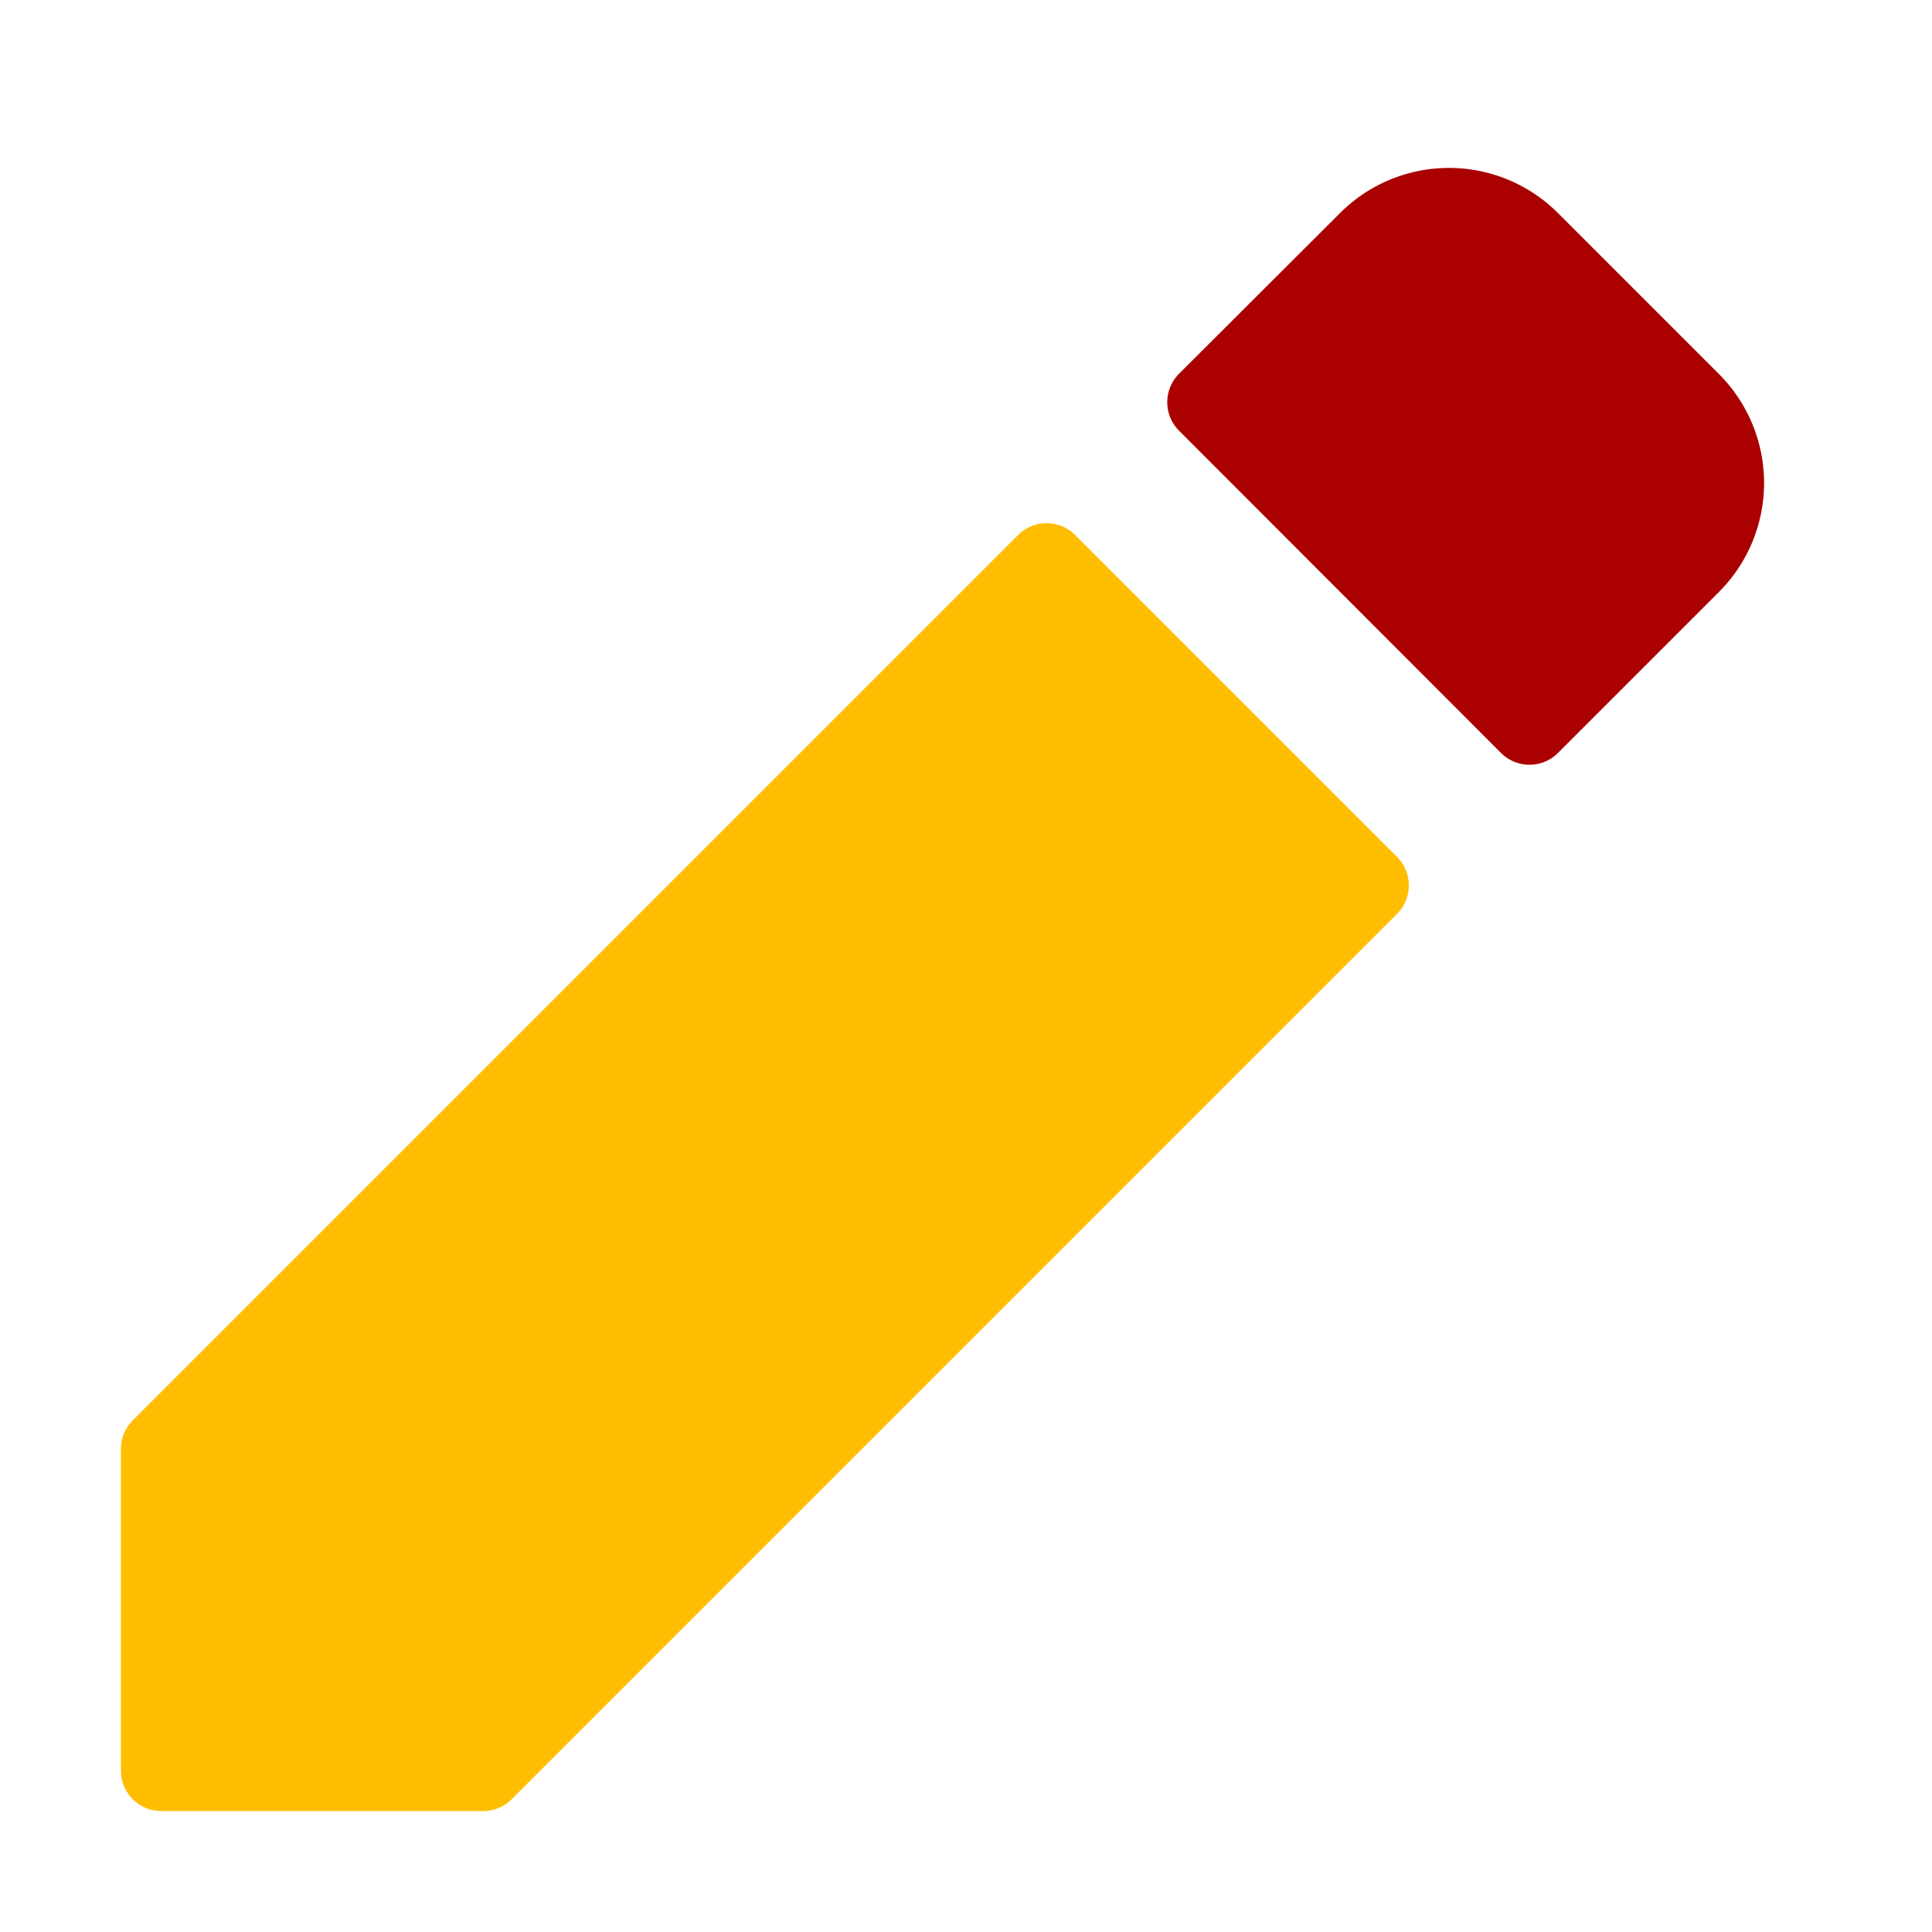 <?xml version="1.0" encoding="UTF-8" standalone="no"?>
<!-- Created with Inkscape (http://www.inkscape.org/) -->

<svg
   width="24"
   height="24"
   viewBox="0 0 6.35 6.35"
   version="1.1"
   id="svg5"
   inkscape:version="1.3.2 (091e20e, 2023-11-25, custom)"
   sodipodi:docname="pencil_f_color.svg"
   xmlns:inkscape="http://www.inkscape.org/namespaces/inkscape"
   xmlns:sodipodi="http://sodipodi.sourceforge.net/DTD/sodipodi-0.dtd"
   xmlns="http://www.w3.org/2000/svg"
   xmlns:svg="http://www.w3.org/2000/svg">
  <sodipodi:namedview
     id="namedview7"
     pagecolor="#ffffff"
     bordercolor="#000000"
     borderopacity="0.25"
     inkscape:showpageshadow="2"
     inkscape:pageopacity="0.0"
     inkscape:pagecheckerboard="false"
     inkscape:deskcolor="#d1d1d1"
     inkscape:document-units="px"
     showgrid="true"
     inkscape:zoom="22.627417"
     inkscape:cx="11.181126"
     inkscape:cy="12.44066"
     inkscape:window-width="1920"
     inkscape:window-height="1001"
     inkscape:window-x="-9"
     inkscape:window-y="-9"
     inkscape:window-maximized="1"
     inkscape:current-layer="layer1">
    <inkscape:grid
       type="xygrid"
       id="grid132"
       empspacing="4"
       dotted="false"
       originx="0"
       originy="0"
       spacingy="0.265"
       spacingx="0.265"
       units="px"
       visible="true" />
  </sodipodi:namedview>
  <defs
     id="defs2">
    <inkscape:path-effect
       effect="fillet_chamfer"
       id="path-effect445"
       is_visible="true"
       lpeversion="1"
       nodesatellites_param="F,0,0,1,0,0.374,0,1 @ F,0,0,1,0,0,0,1 @ F,0,0,1,0,0,0,1 @ F,0,0,1,0,0.374,0,1"
       unit="px"
       method="auto"
       mode="F"
       radius="0"
       chamfer_steps="1"
       flexible="false"
       use_knot_distance="true"
       apply_no_radius="true"
       apply_with_radius="true"
       only_selected="false"
       hide_knots="false" />
  </defs>
  <g
     inkscape:label="Vrstva 1"
     inkscape:groupmode="layer"
     id="layer1">
    <path
       id="path184"
       style="fill:#ffbd00;fill-opacity:1;stroke:#ffbd00;stroke-width:0.265;stroke-linecap:round;stroke-linejoin:round;stroke-opacity:1"
       d="m 3.44,1.852 -2.91,2.91 0,1.058 1.058,0 2.91,-2.91 z"
       sodipodi:nodetypes="cccccc" />
    <path
       id="path186"
       style="fill:#aa0000;stroke:#aa0000;stroke-width:0.265;stroke-linecap:round;stroke-linejoin:round;fill-opacity:1;stroke-opacity:1"
       d="M 4.498,0.794 3.969,1.322 5.027,2.381 5.556,1.852 A 0.374,0.374 90.012 0 0 5.556,1.323 L 5.027,0.794 A 0.374,0.374 0.024 0 0 4.498,0.794 Z"
       sodipodi:nodetypes="ccccc"
       inkscape:path-effect="#path-effect445"
       inkscape:original-d="M 4.7625,0.52916666 3.96875,1.3222656 5.0273438,2.3808594 5.8203125,1.5878906 c 0,0 -1.0672945,-1.06821409 -1.0578125,-1.05872394 z" />
  </g>
</svg>
